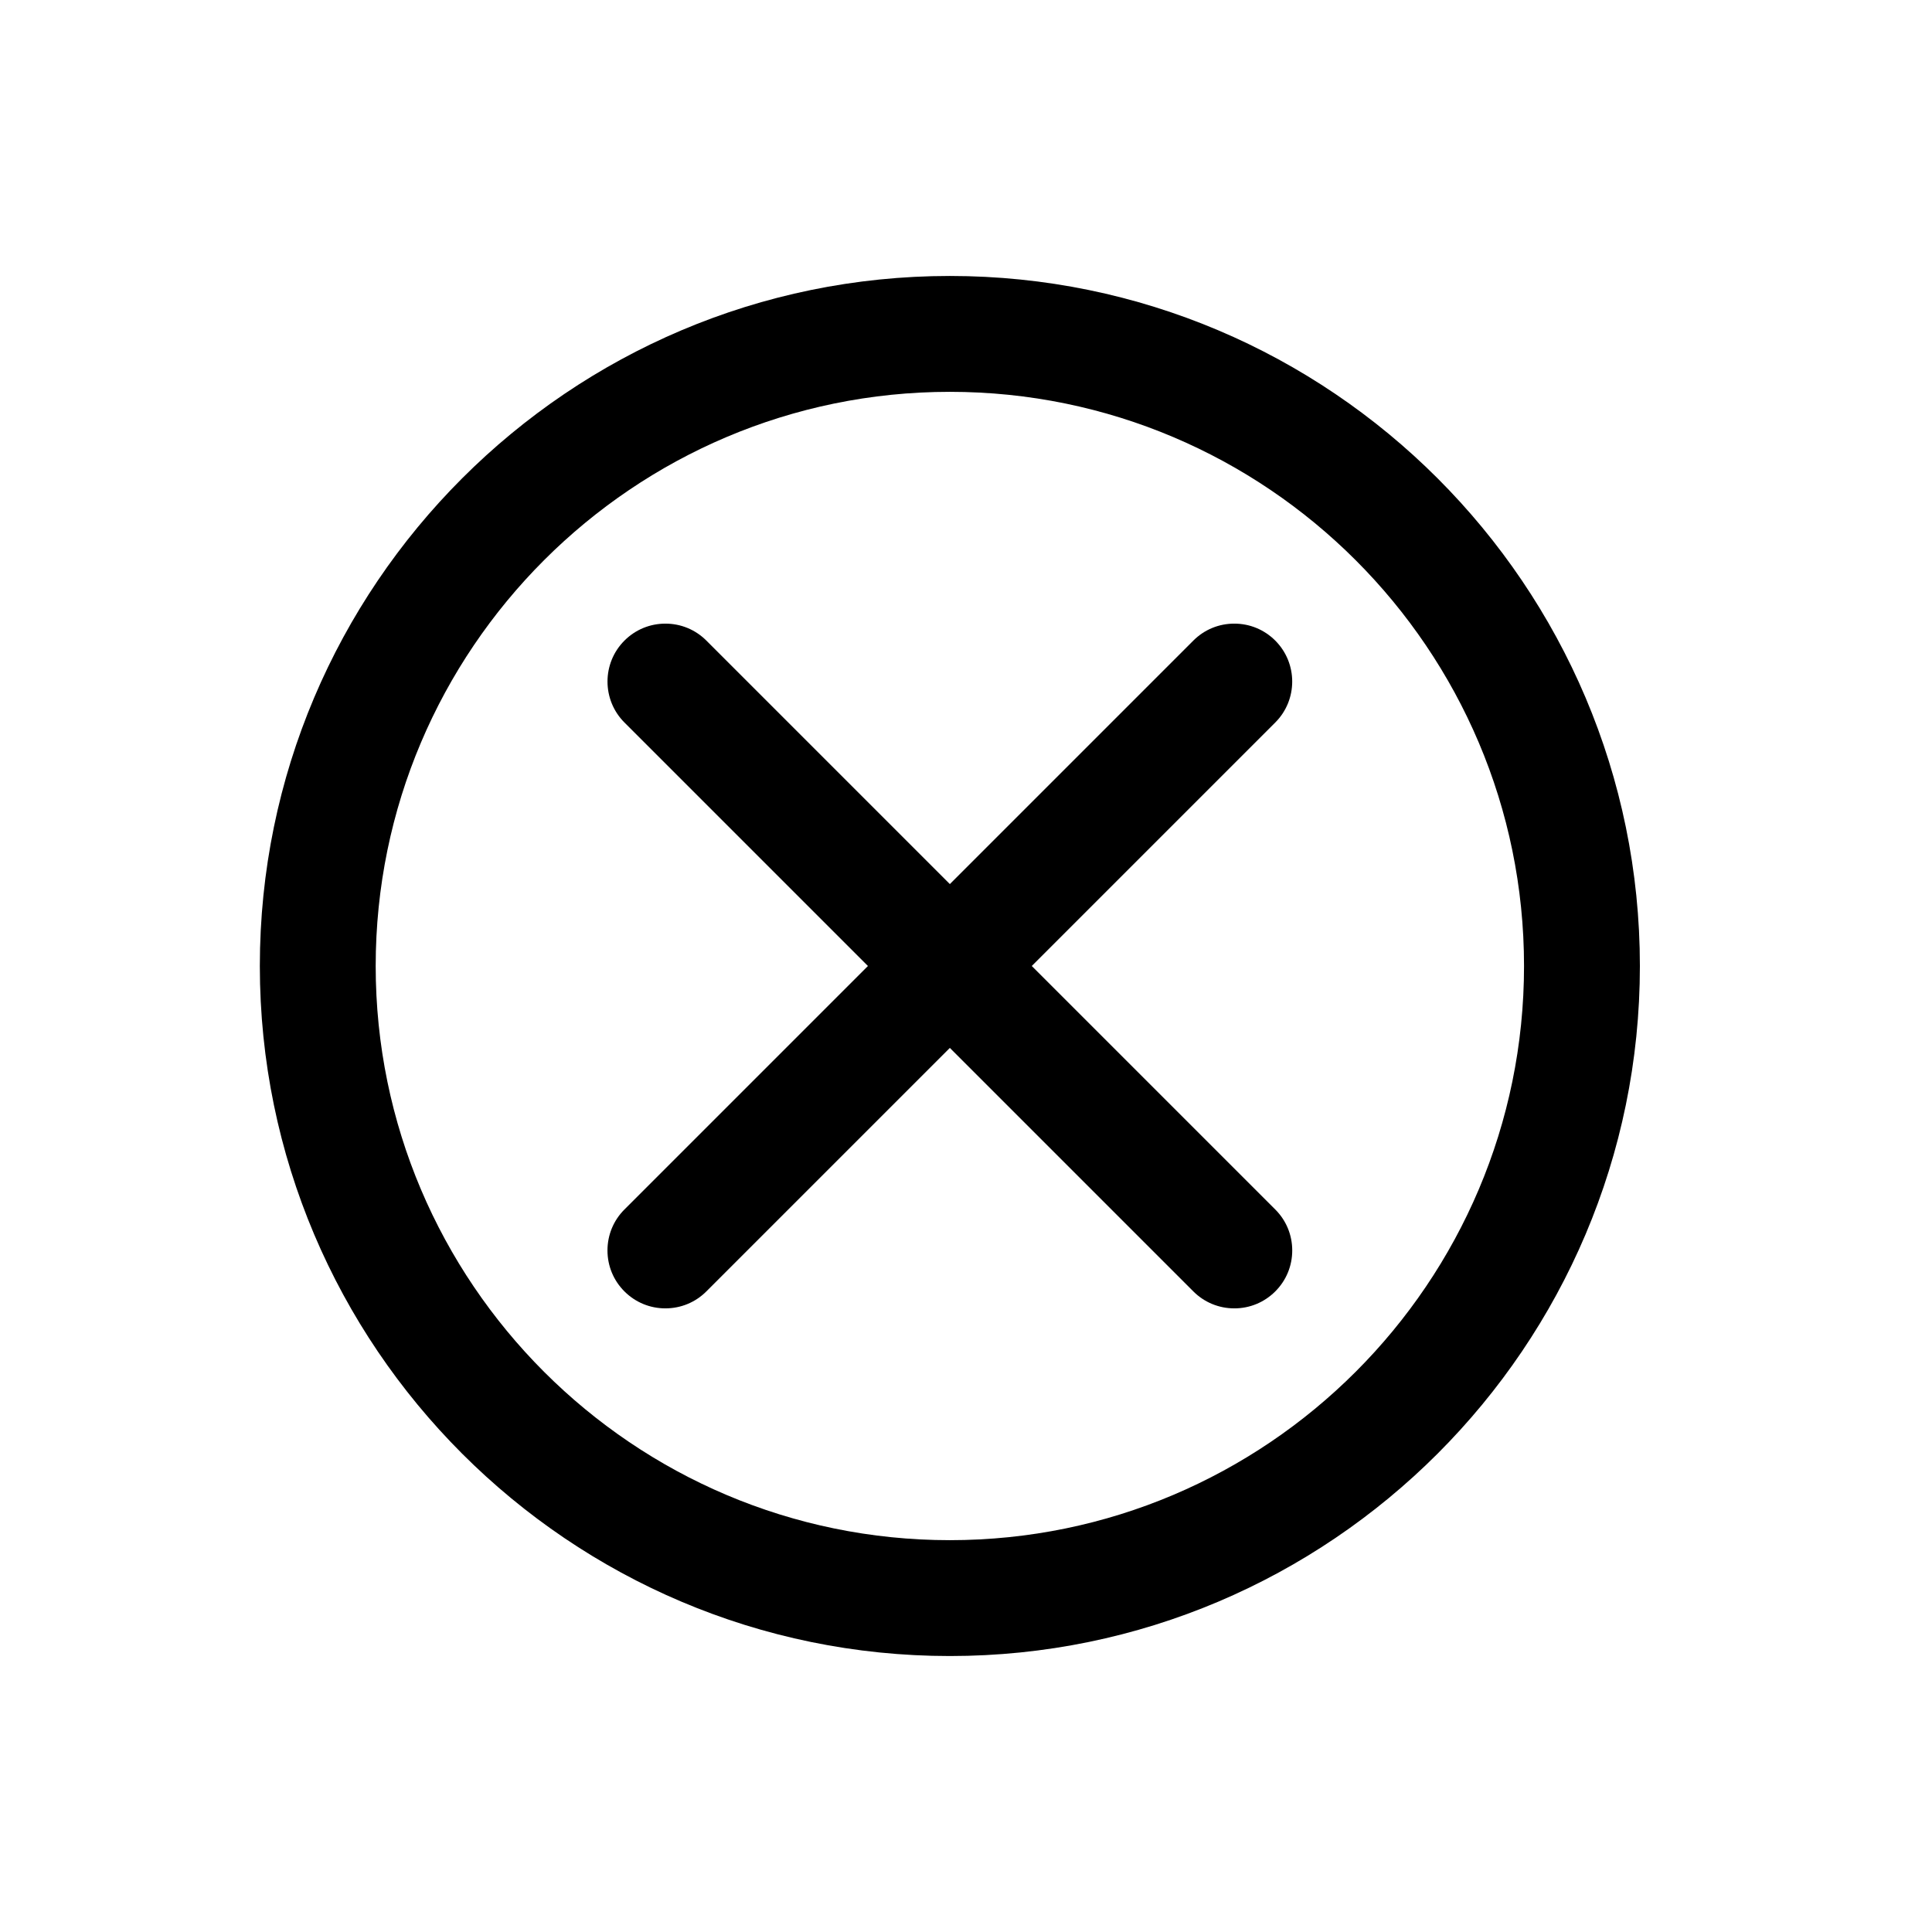 <?xml version="1.0" standalone="no"?><!DOCTYPE svg PUBLIC "-//W3C//DTD SVG 1.1//EN" "http://www.w3.org/Graphics/SVG/1.1/DTD/svg11.dtd"><svg t="1486522330129" class="icon" style="" viewBox="0 0 1024 1024" version="1.1" xmlns="http://www.w3.org/2000/svg" p-id="2468" xmlns:xlink="http://www.w3.org/1999/xlink" width="200" height="200"><defs><style type="text/css"></style></defs><path d="M654.207 693.463c-8.199 0-15.909-3.19-21.711-8.99l-301.527-301.526c-11.974-11.974-11.974-31.452 0-43.418 5.799-5.799 13.509-8.99 21.713-8.99s15.909 3.19 21.711 8.99l301.527 301.527c5.799 5.799 8.99 13.507 8.99 21.711s-3.19 15.909-8.99 21.711-13.509 8.99-21.713 8.99z" p-id="2469"></path><path d="M654.207 667.363c-1.179 0-2.355-0.449-3.254-1.344l-301.527-301.527c-1.799-1.799-1.799-4.711 0-6.512 1.799-1.798 4.711-1.798 6.51 0l301.527 301.526c1.798 1.799 1.798 4.711 0 6.512-0.905 0.905-2.077 1.346-3.257 1.346z" p-id="2470"></path><path d="M352.679 693.463c-8.199 0-15.91-3.19-21.713-8.99s-8.99-13.507-8.99-21.711 3.19-15.909 8.99-21.711l301.527-301.527c5.799-5.799 13.507-8.99 21.711-8.99s15.91 3.19 21.713 8.99c11.974 11.974 11.974 31.452 0 43.418l-301.527 301.526c-5.799 5.799-13.507 8.99-21.711 8.99z" p-id="2471"></path><path d="M352.679 667.363c-1.18 0-2.355-0.449-3.257-1.344-1.799-1.799-1.799-4.711 0-6.512l301.527-301.526c1.798-1.798 4.71-1.798 6.51 0 1.798 1.799 1.798 4.711 0 6.512l-301.527 301.526c-0.897 0.897-2.077 1.344-3.254 1.344z" p-id="2472"></path><path d="M503.445 877.731c-201.662 0-365.727-164.066-365.727-365.731s164.066-365.734 365.727-365.734c201.663 0 365.731 164.069 365.731 365.734s-164.066 365.731-365.731 365.731zM503.445 207.679c-167.803 0-304.321 136.517-304.321 304.321s136.516 304.322 304.321 304.322c167.809 0 304.322-136.517 304.322-304.322s-136.517-304.321-304.322-304.321z" p-id="2473"></path><path d="M503.445 851.637c-187.271 0-339.634-152.358-339.634-339.637s152.357-339.634 339.634-339.634c187.274 0 339.637 152.357 339.637 339.634 0 187.271-152.357 339.637-339.637 339.637zM503.445 181.577c-182.194 0-330.423 148.226-330.423 330.425s148.226 330.425 330.423 330.425c182.196 0 330.425-148.226 330.425-330.425 0-182.197-148.225-330.425-330.425-330.425z" p-id="2474"></path></svg>